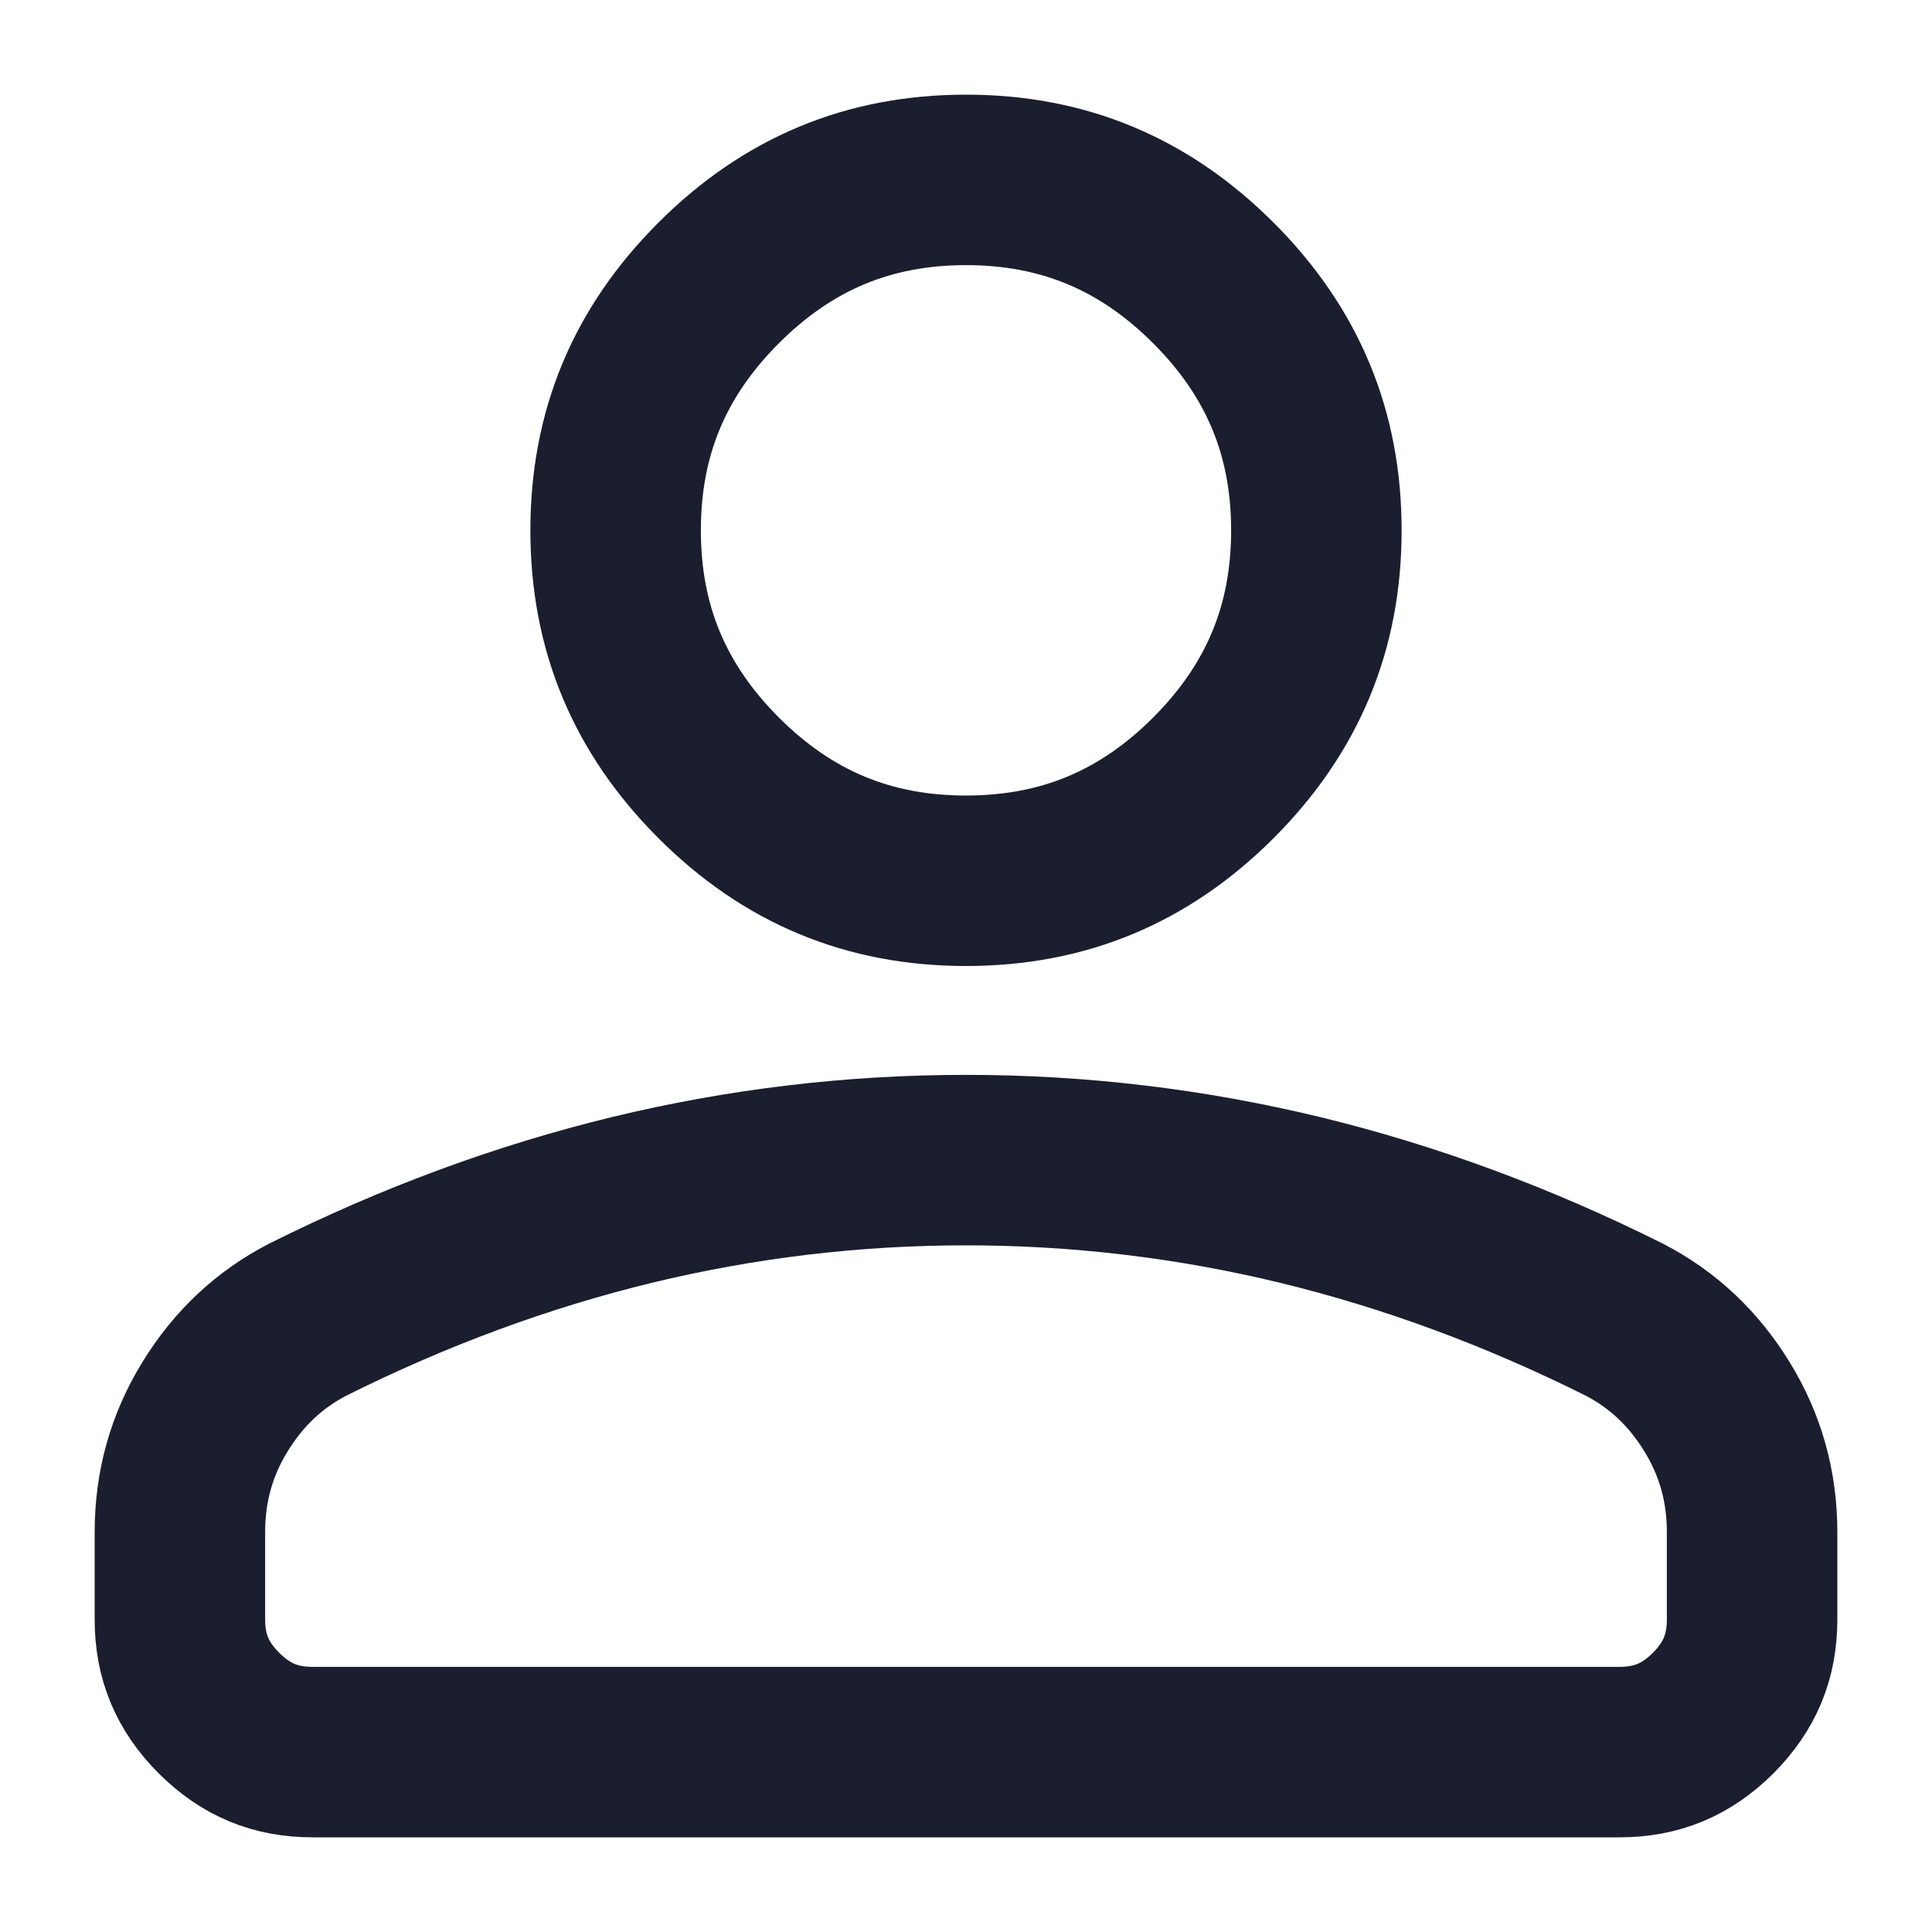<svg width="17" height="17" viewBox="0 0 17 17" fill="none" xmlns="http://www.w3.org/2000/svg">
<path d="M1.892 12.378L1.892 12.378C2.101 12.038 2.37 11.787 2.707 11.612C3.648 11.142 4.599 10.792 5.562 10.558C6.526 10.325 7.505 10.208 8.5 10.208C9.495 10.208 10.474 10.325 11.438 10.558C12.401 10.792 13.352 11.142 14.293 11.612C14.63 11.787 14.899 12.038 15.108 12.378L15.108 12.378C15.314 12.713 15.417 13.077 15.417 13.483V14.25C15.417 14.577 15.309 14.838 15.074 15.074C14.838 15.309 14.577 15.417 14.25 15.417H2.75C2.423 15.417 2.163 15.309 1.927 15.074C1.691 14.838 1.583 14.576 1.583 14.25V13.483C1.583 13.077 1.686 12.713 1.892 12.378ZM8.5 7.75C7.646 7.75 6.934 7.455 6.323 6.844C5.712 6.232 5.417 5.52 5.417 4.667C5.417 3.813 5.712 3.101 6.323 2.49C6.934 1.879 7.646 1.583 8.5 1.583C9.354 1.583 10.066 1.879 10.677 2.49C11.288 3.101 11.583 3.813 11.583 4.667C11.583 5.52 11.288 6.232 10.677 6.844C10.066 7.455 9.354 7.75 8.5 7.75Z" stroke="#1A1E2E" stroke-width="1.5"/>
</svg>
